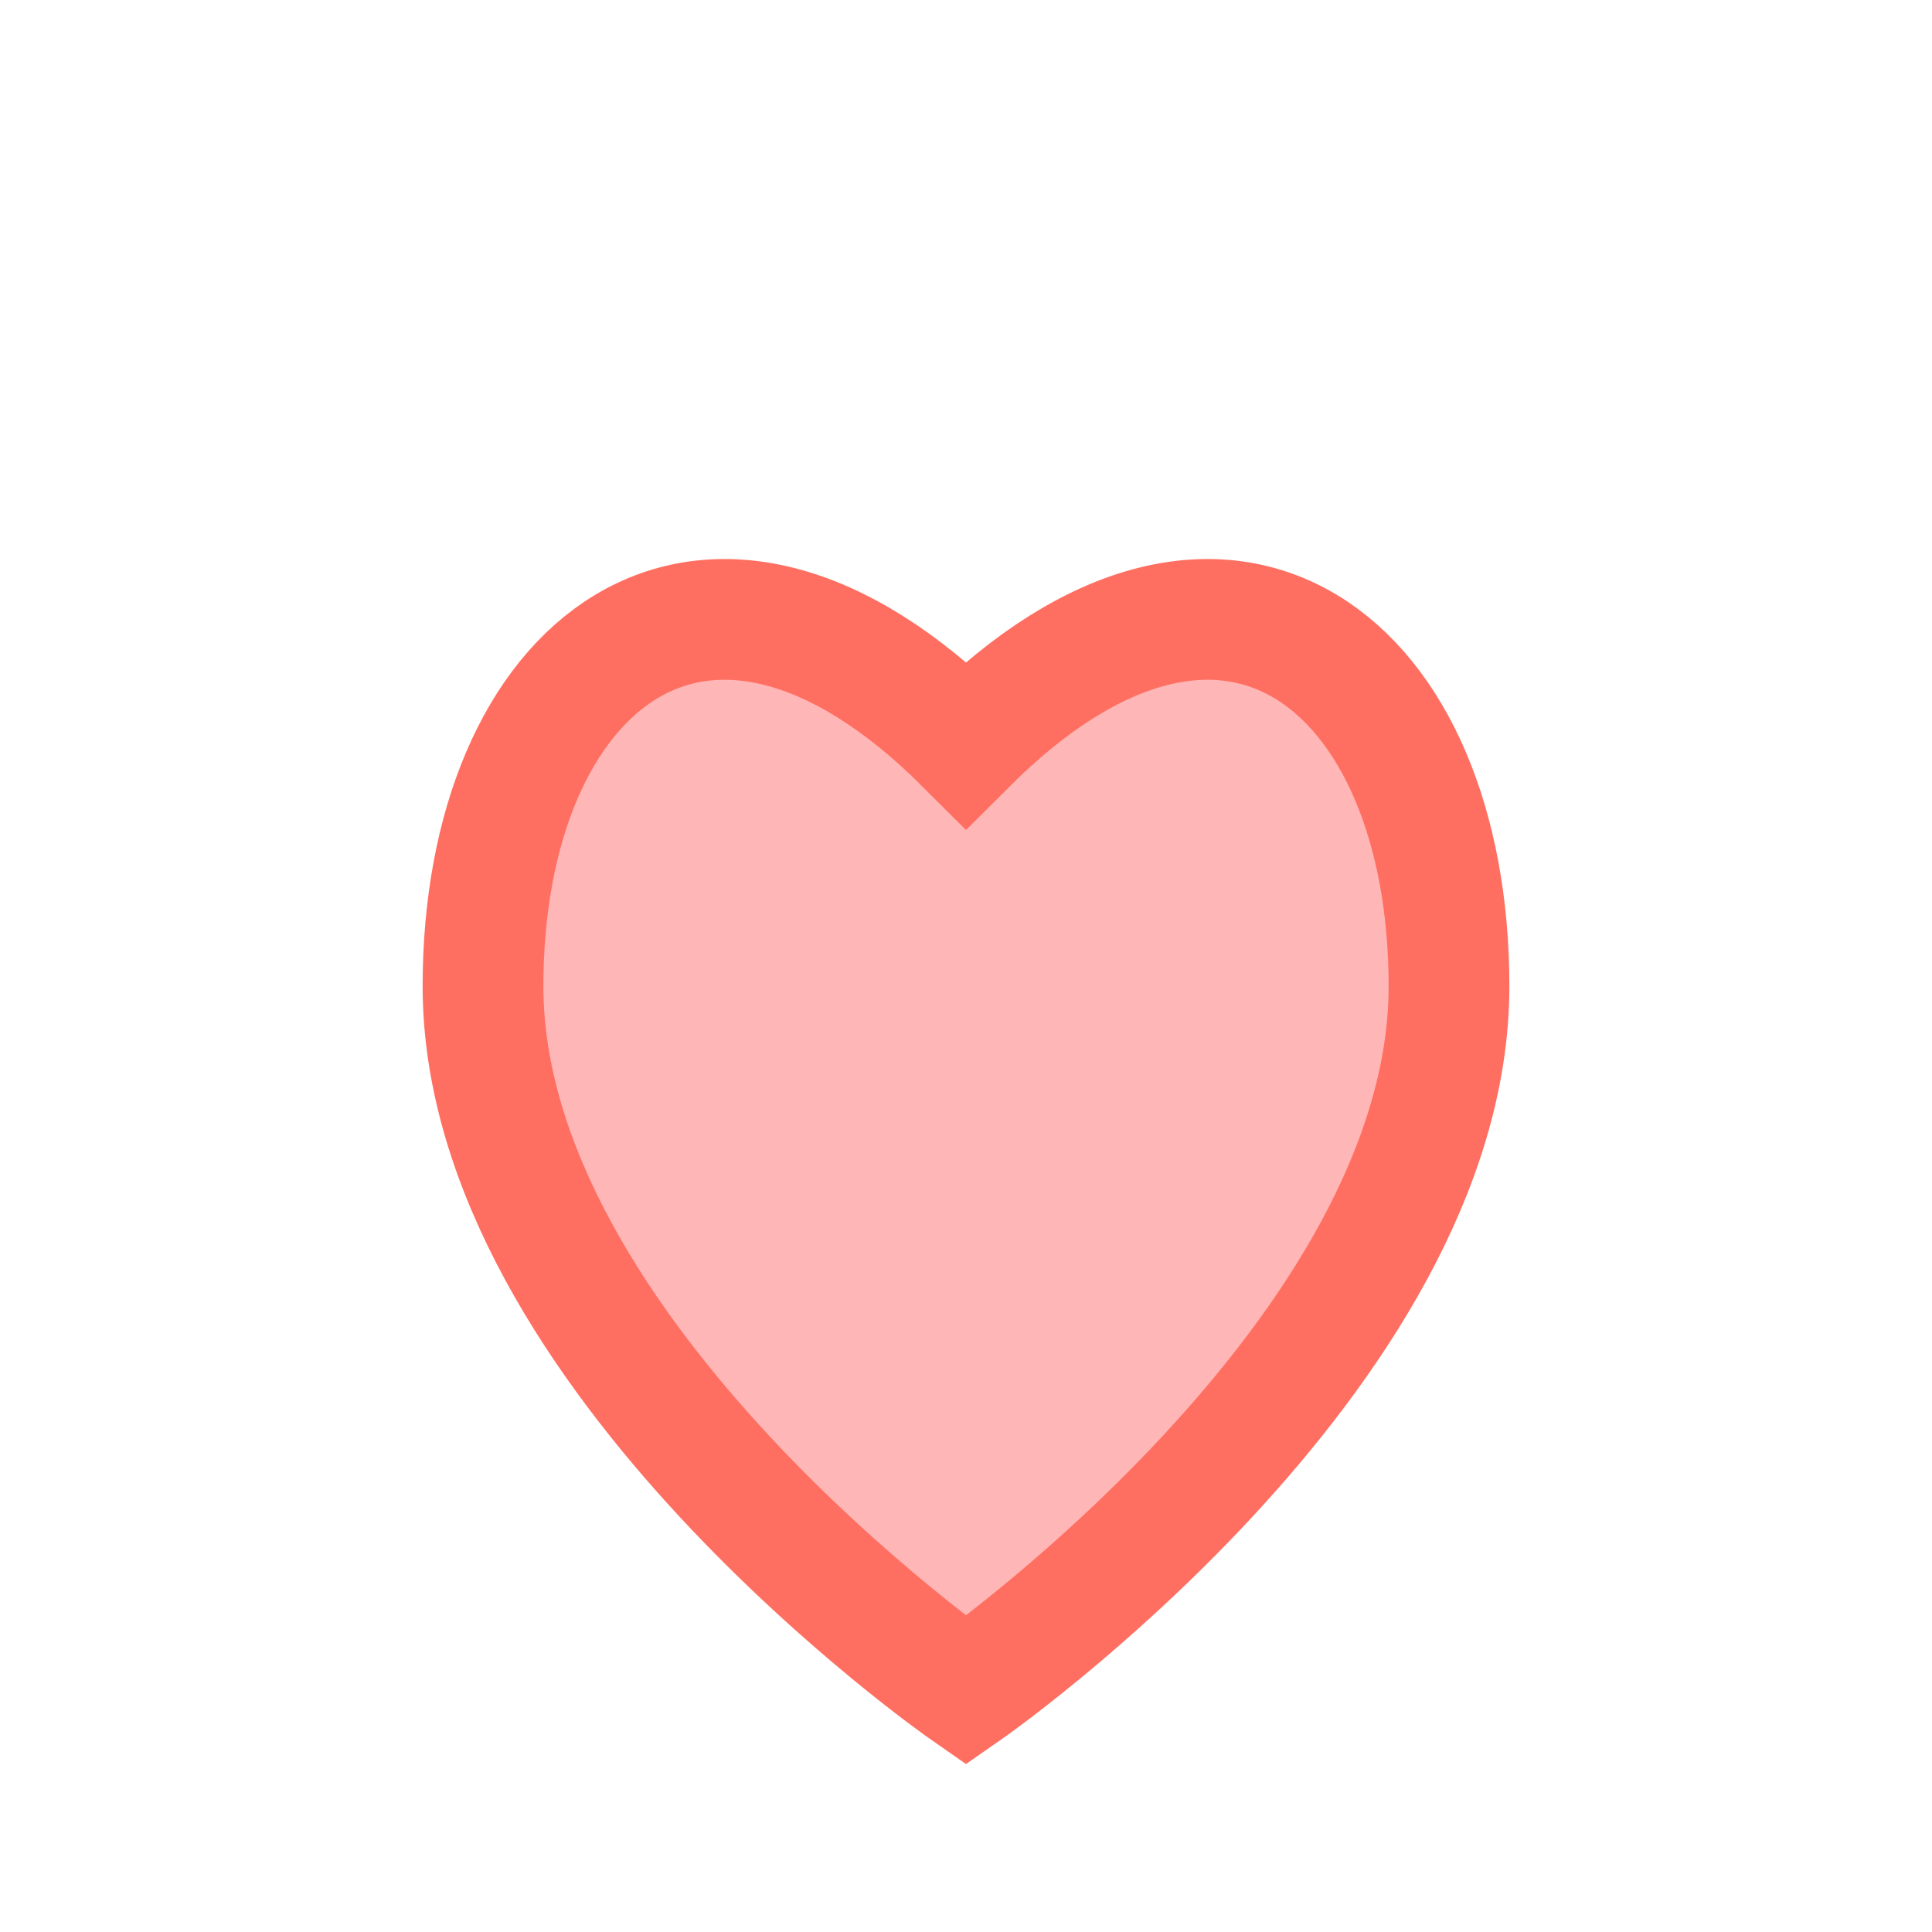 <svg viewBox="0 0 48 48" fill="none" xmlns="http://www.w3.org/2000/svg">
  <path d="M24 42s-12-8.35-12-17.5C12 16.5 17.5 12 24 18.5C30.5 12 36 16.5 36 24.5C36 33.65 24 42 24 42Z" fill="#FFB6B6" stroke="#FF6F61" stroke-width="3"/>
</svg> 